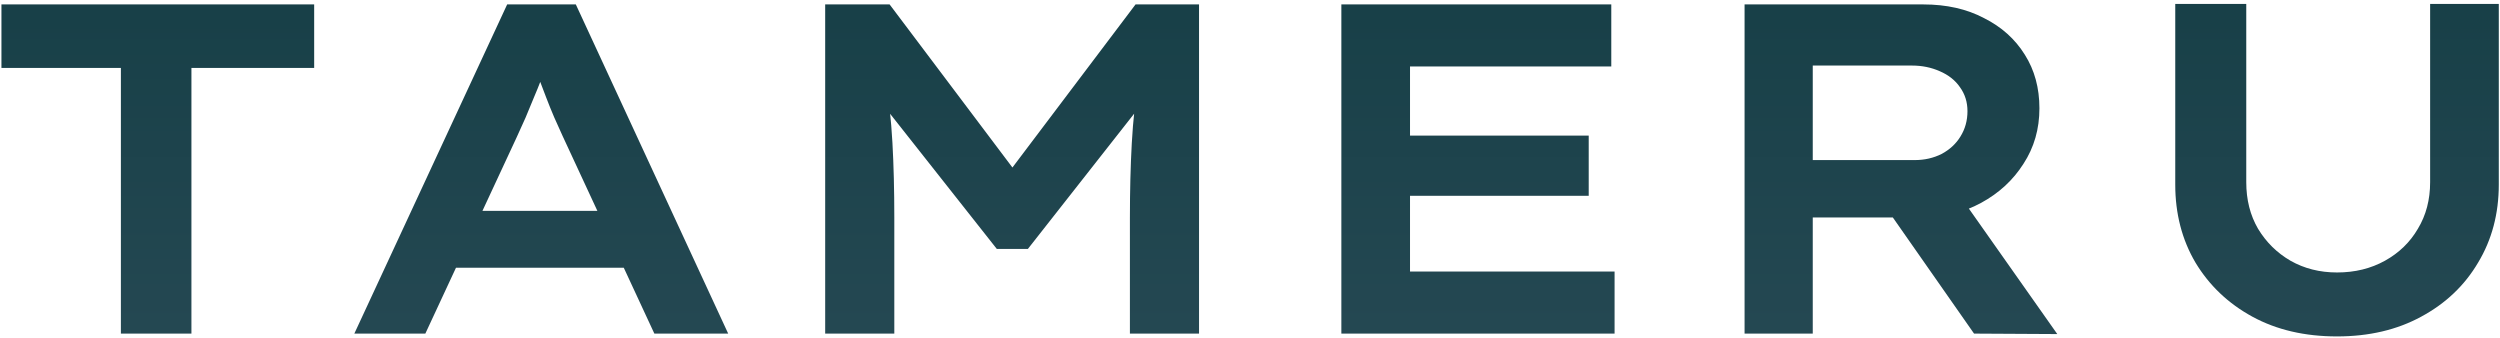<svg width="622" height="84" viewBox="0 0 622 84" fill="none" xmlns="http://www.w3.org/2000/svg">
<path d="M30.078 83V16.895H0.36V1.1H78.165V16.895H47.628V83H30.078ZM88.158 83L126.183 1.1H143.265L181.173 83H162.804L139.989 33.86C139.287 32.3 138.585 30.74 137.883 29.18C137.181 27.542 136.518 25.904 135.894 24.266C135.27 22.628 134.646 20.99 134.022 19.352C133.476 17.714 132.969 16.115 132.501 14.555L136.362 14.438C135.894 16.154 135.348 17.87 134.724 19.586C134.1 21.224 133.437 22.862 132.735 24.5C132.111 26.06 131.448 27.659 130.746 29.297C130.044 30.857 129.303 32.495 128.523 34.211L105.825 83H88.158ZM105.474 66.62L111.441 52.463H157.188L160.581 66.62H105.474ZM205.305 83V1.1H221.334L256.668 48.017L247.191 47.9L282.525 1.1H298.32V83H281.121V54.101C281.121 47.471 281.277 41.309 281.589 35.615C281.901 29.921 282.525 24.188 283.461 18.416L285.333 24.266L255.732 61.94H248.01L218.175 24.149L220.164 18.416C221.1 24.11 221.724 29.804 222.036 35.498C222.348 41.114 222.504 47.315 222.504 54.101V83H205.305ZM333.73 83V1.1H400.888V16.544H350.812V67.556H401.707V83H333.73ZM342.856 48.719V33.743H395.272V48.719H342.856ZM434.049 83V1.1H478.509C484.281 1.1 489.312 2.231 493.602 4.493C497.97 6.677 501.363 9.719 503.781 13.619C506.199 17.441 507.408 21.887 507.408 26.957C507.408 32.105 506.082 36.707 503.43 40.763C500.856 44.819 497.346 48.056 492.9 50.474C488.454 52.892 483.501 54.101 478.041 54.101H451.014V83H434.049ZM491.145 83L465.288 46.028L483.657 43.103L511.854 83.117L491.145 83ZM451.014 39.827H476.403C478.821 39.827 481.044 39.32 483.072 38.306C485.1 37.214 486.66 35.771 487.752 33.977C488.922 32.105 489.507 29.999 489.507 27.659C489.507 25.397 488.883 23.408 487.635 21.692C486.465 19.976 484.788 18.65 482.604 17.714C480.498 16.778 478.197 16.31 475.701 16.31H451.014V39.827ZM581.451 83.702C573.417 83.702 566.397 82.064 560.391 78.788C554.385 75.512 549.666 71.027 546.234 65.333C542.88 59.639 541.203 53.165 541.203 45.911V0.983H558.87V45.326C558.87 49.694 559.845 53.555 561.795 56.909C563.823 60.263 566.514 62.915 569.868 64.865C573.3 66.815 577.161 67.79 581.451 67.79C585.897 67.79 589.875 66.815 593.385 64.865C596.895 62.915 599.625 60.263 601.575 56.909C603.603 53.555 604.617 49.694 604.617 45.326V0.983H621.699V45.911C621.699 53.165 619.983 59.639 616.551 65.333C613.197 71.027 608.478 75.512 602.394 78.788C596.388 82.064 589.407 83.702 581.451 83.702Z" fill="url(#paint0_linear_1_45)"/>
<defs>
<linearGradient id="paint0_linear_1_45" x1="315" y1="-34" x2="315" y2="112" gradientUnits="userSpaceOnUse">
<stop stop-color="#123C43"/>
<stop offset="1" stop-color="#294B56"/>
</linearGradient>
</defs>
</svg>
